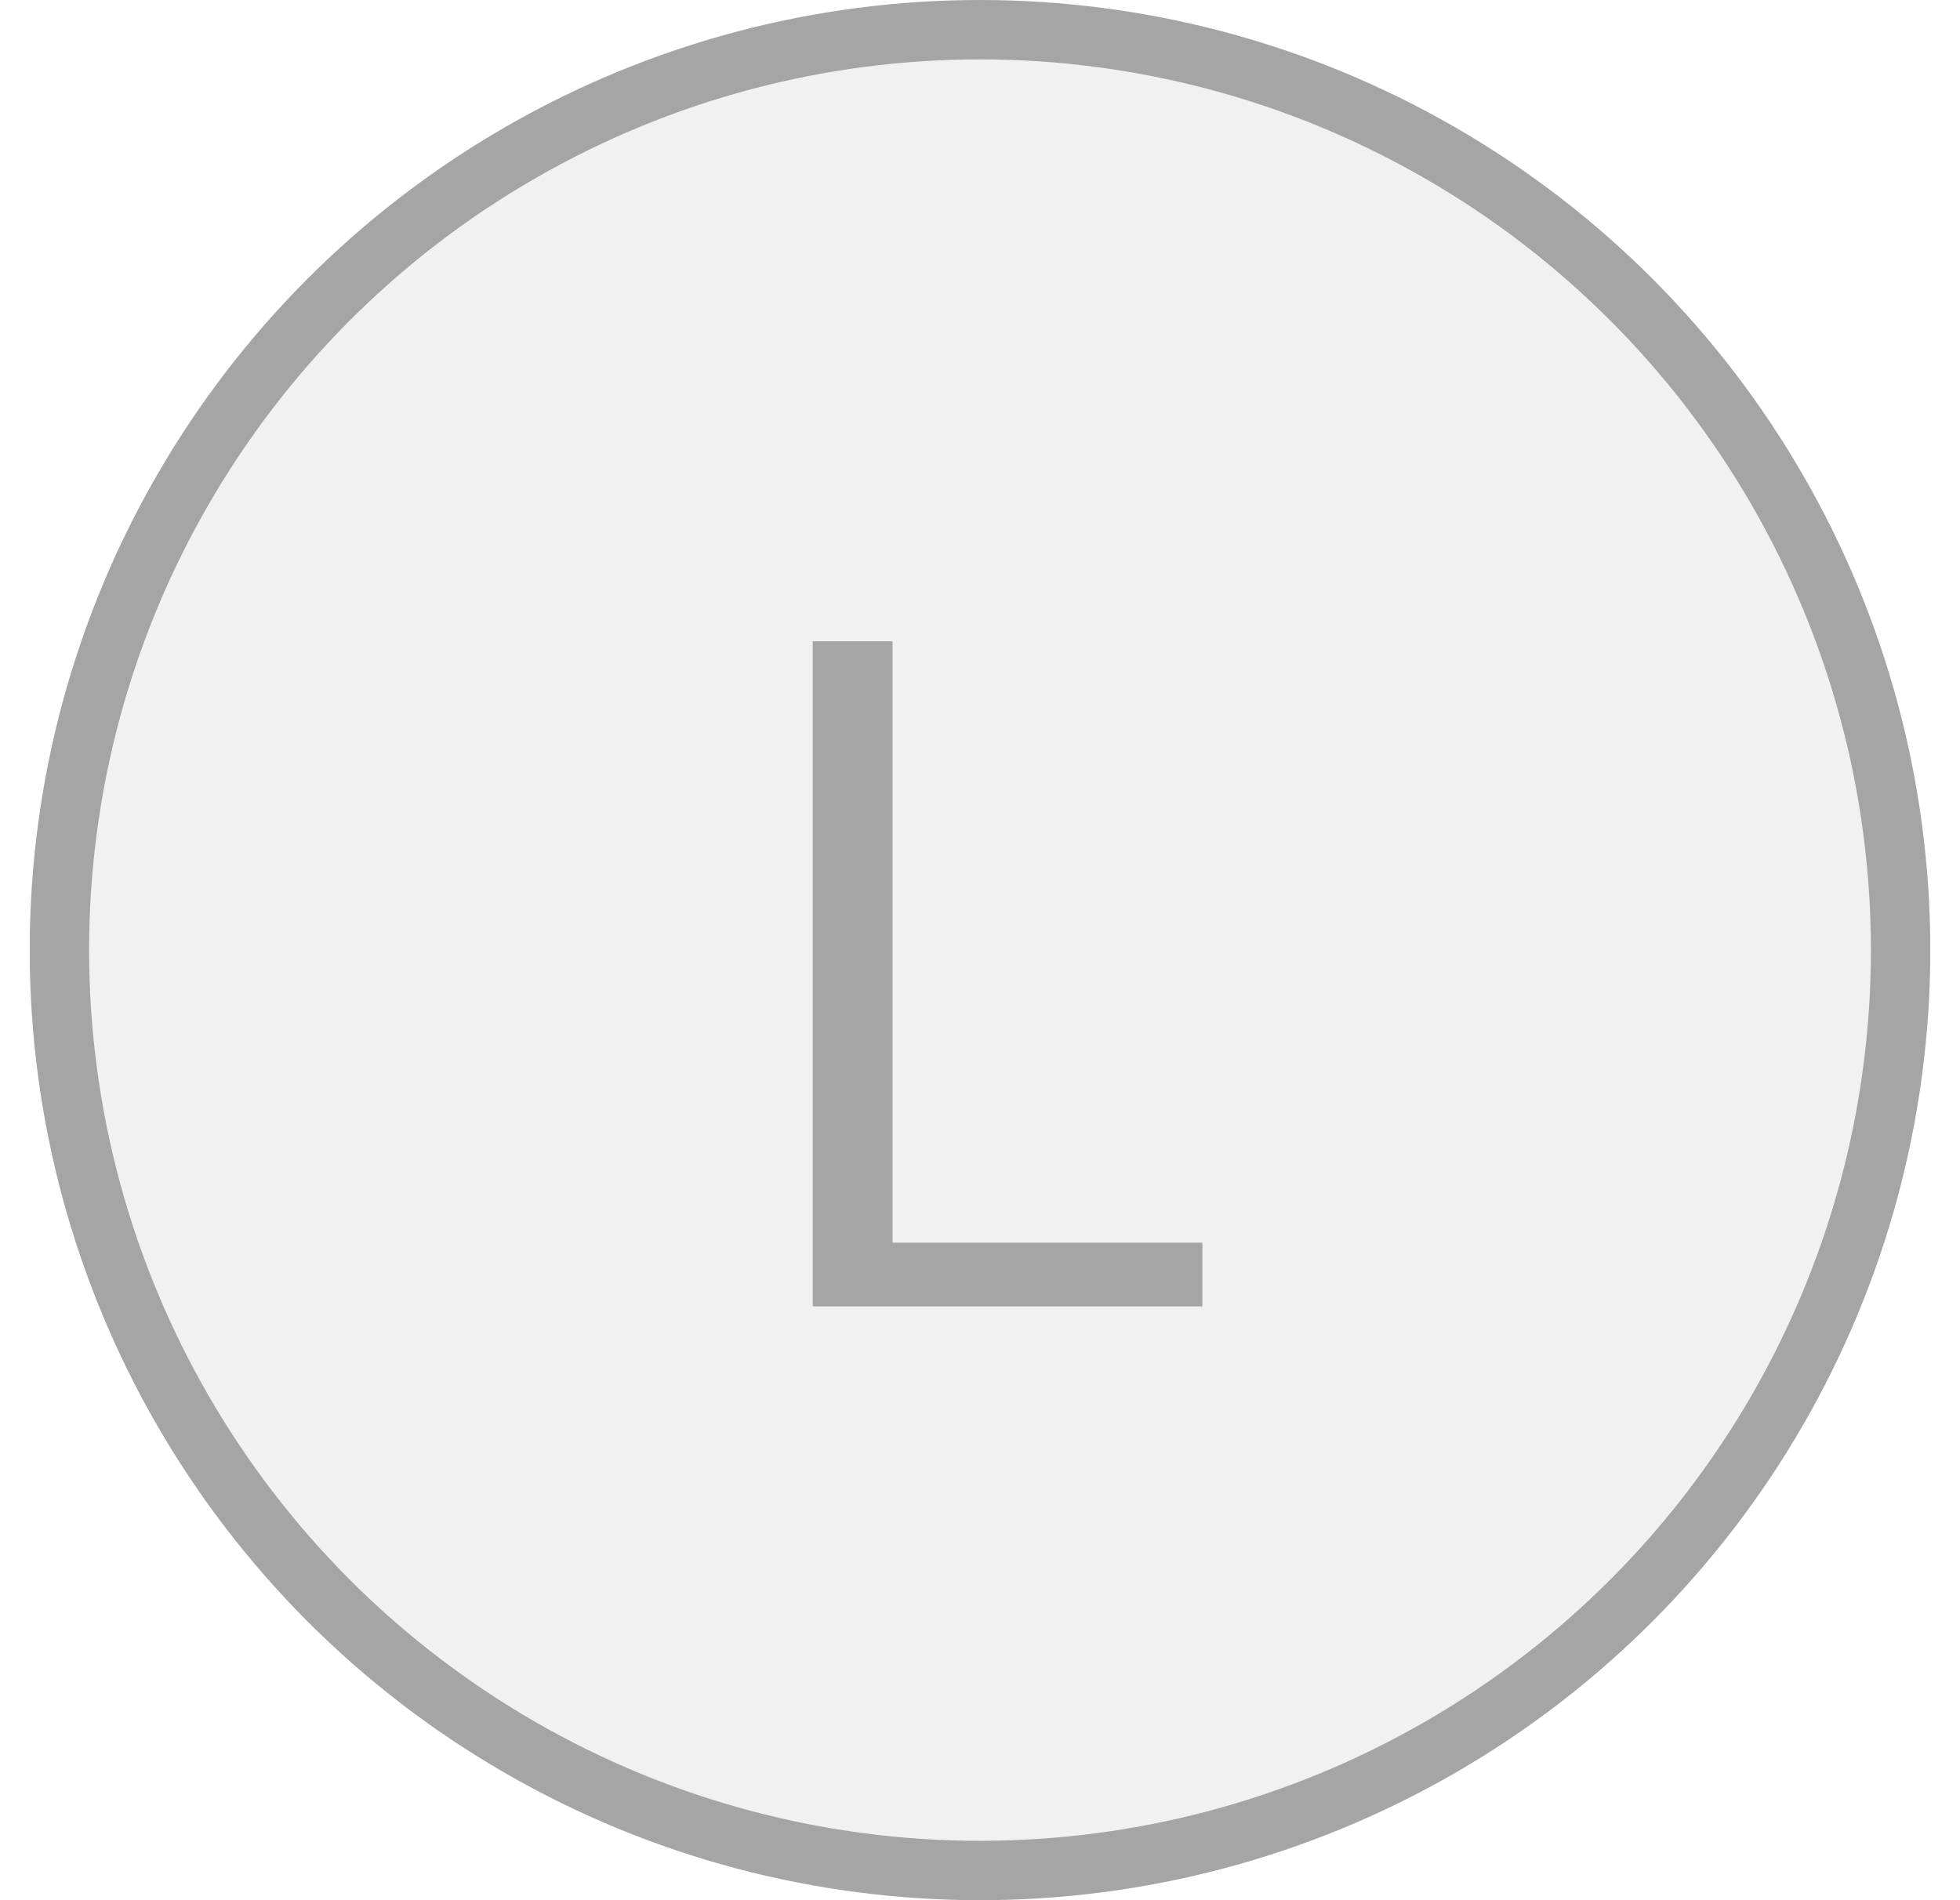 <svg width="33" height="32" viewBox="0 0 33 32" fill="none" xmlns="http://www.w3.org/2000/svg">
<g clip-path="url(#clip0_127_509)">
<g opacity="0.5">
<circle cx="16.5" cy="16" r="15.5" fill="#E4E4E4" stroke="#4B4B4B"/>
<path d="M13.684 22V10.8H15.028V20.928H20.244V22H13.684Z" fill="#4B4B4B"/>
</g>
</g>
<defs>
<clipPath id="clip0_127_509">
<rect width="32" height="32" fill="white" transform="translate(0.5)"/>
</clipPath>
</defs>
</svg>
